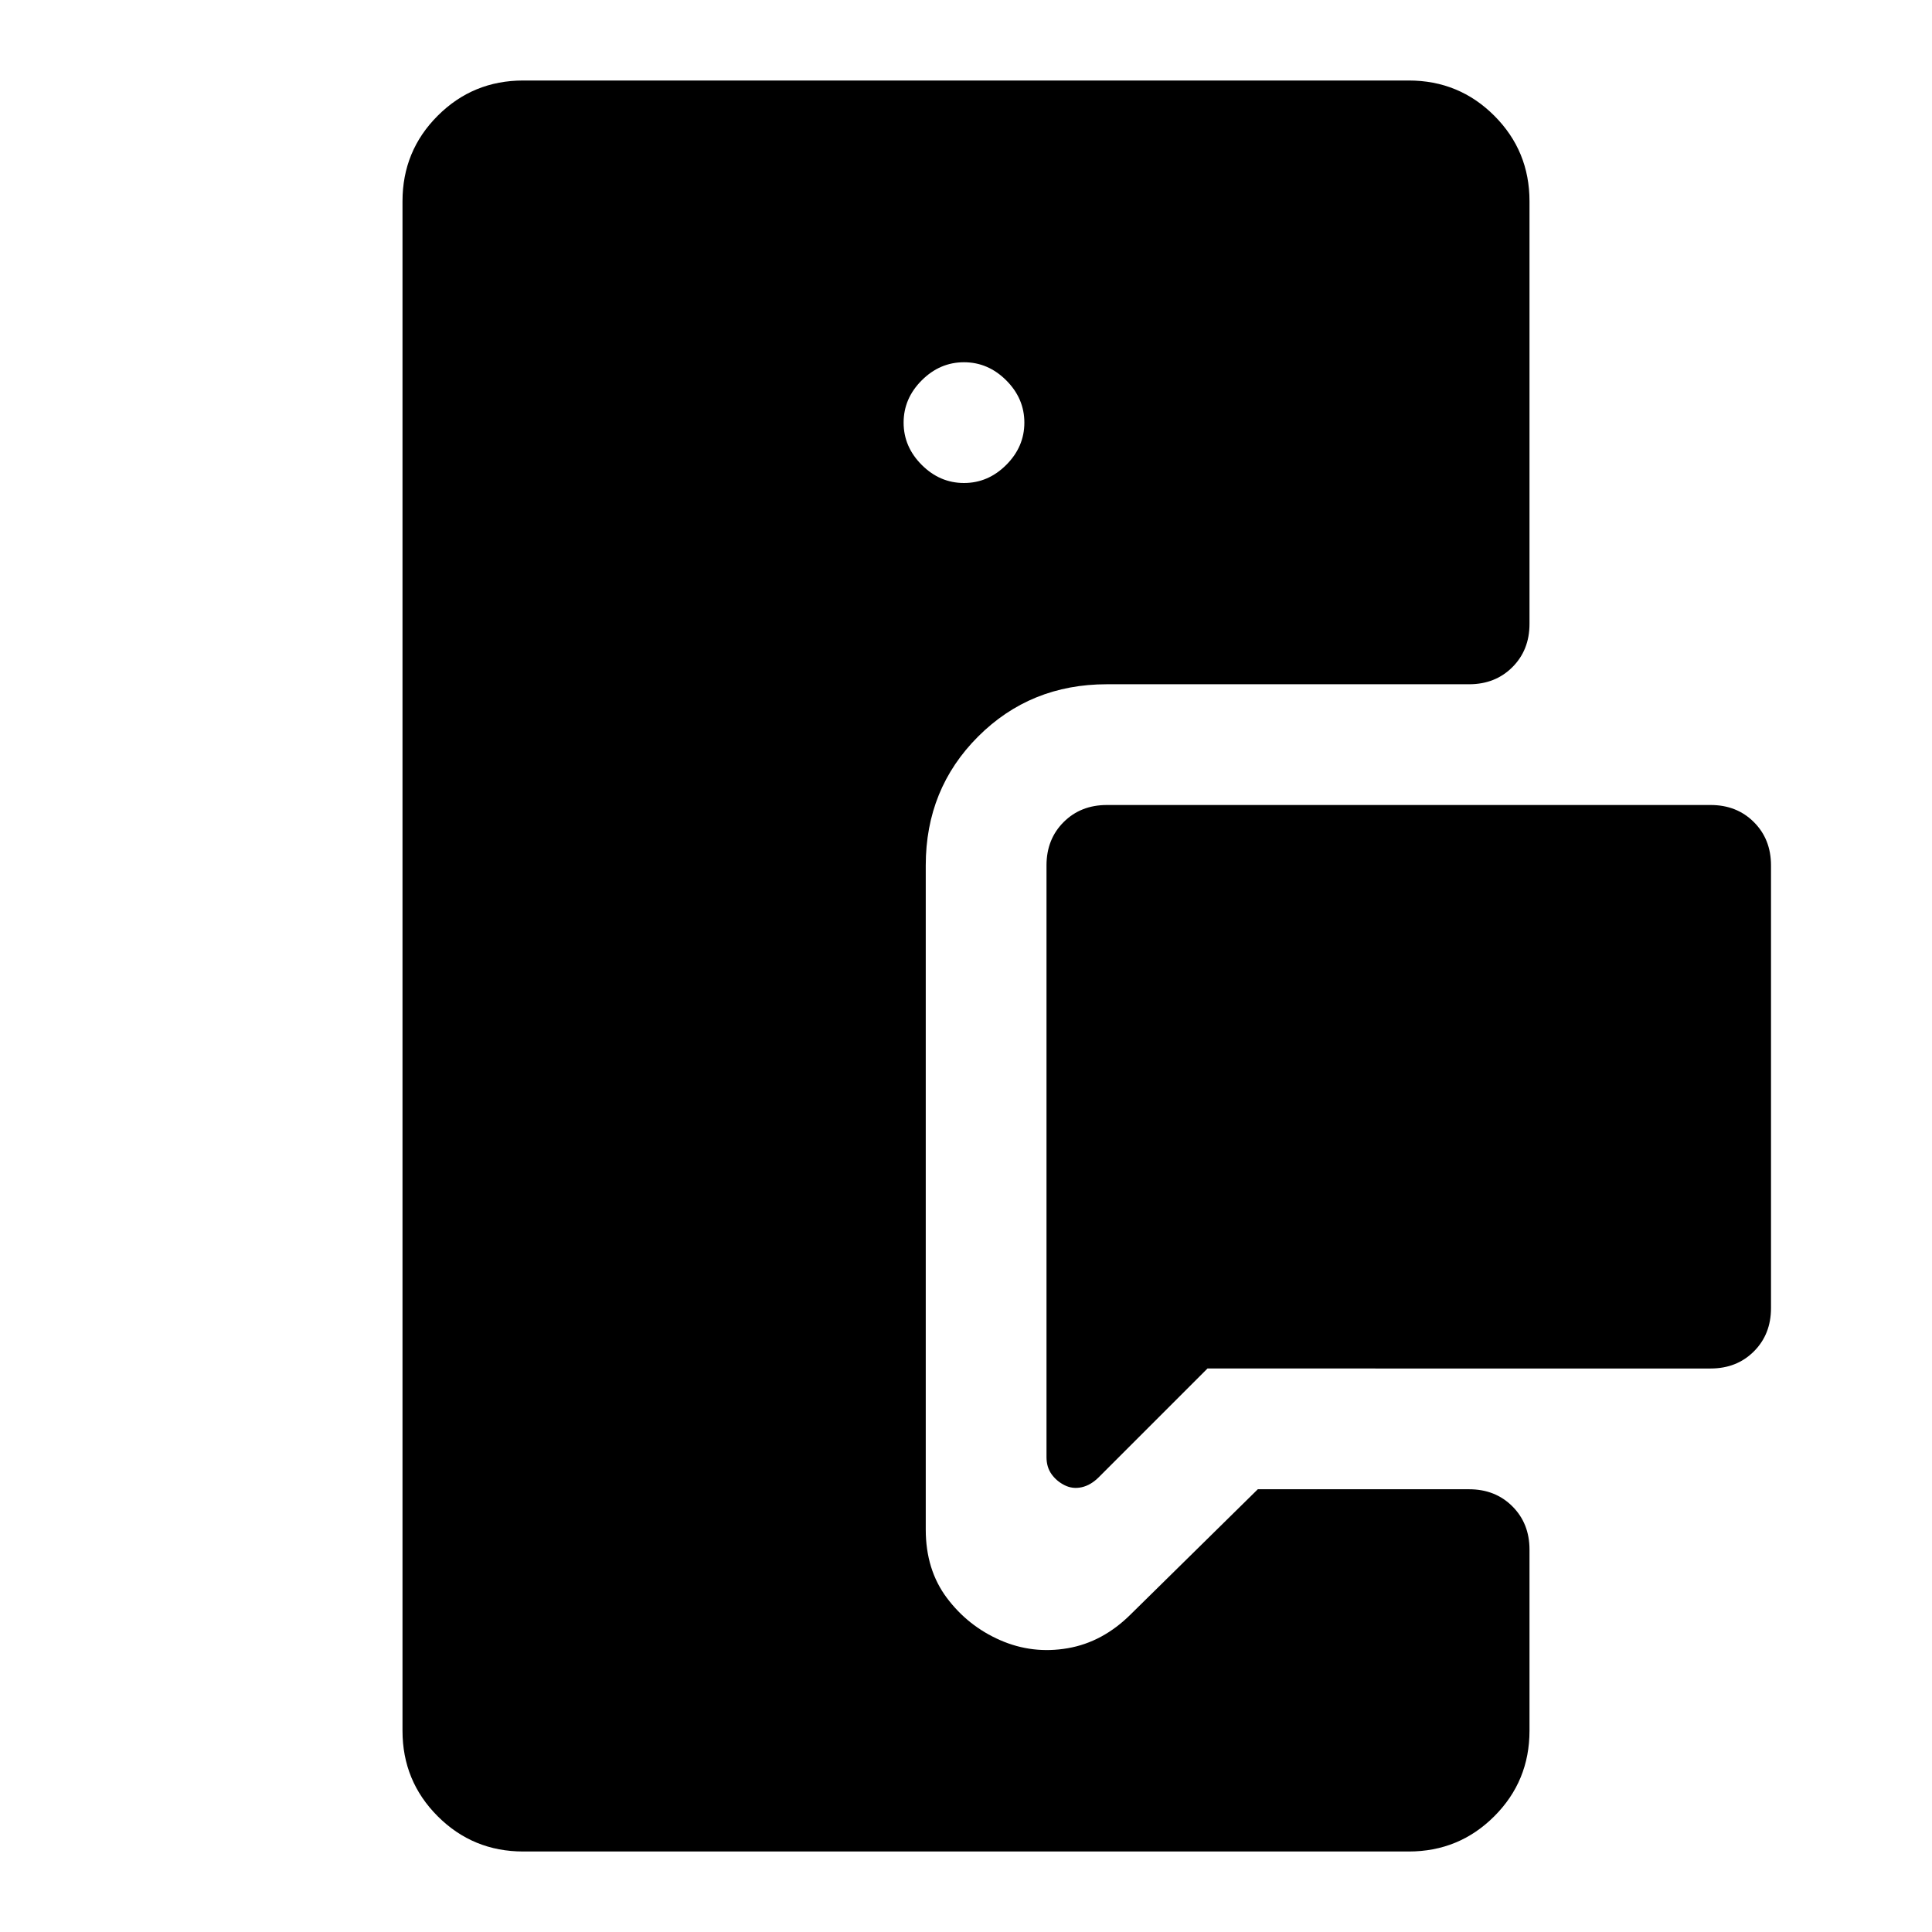 <svg xmlns="http://www.w3.org/2000/svg" width="48" height="48" viewBox="0 -960 960 960"><path d="M730-620H550q-38 0-64 26t-26 64v330q0 20 10.5 34t26.5 21q16 7 33.5 4t31.5-17l63-62h105q13 0 21.5 8.5T760-190v90q0 25-17.5 42.5T700-40H260q-25 0-42.5-17.5T200-100v-760q0-25 17.5-42.5T260-920h440q25 0 42.5 17.5T760-860v210q0 13-8.5 21.5T730-620Zm120 340H600l-54 54q-4 4-8.5 5t-8.5-1q-4-2-6.5-5.5T520-236v-294q0-13 8.5-21.5T550-560h300q13 0 21.5 8.5T880-530v220q0 13-8.5 21.5T850-280ZM479-720q12 0 21-9t9-21q0-12-9-21t-21-9q-12 0-21 9t-9 21q0 12 9 21t21 9Z"/></svg>